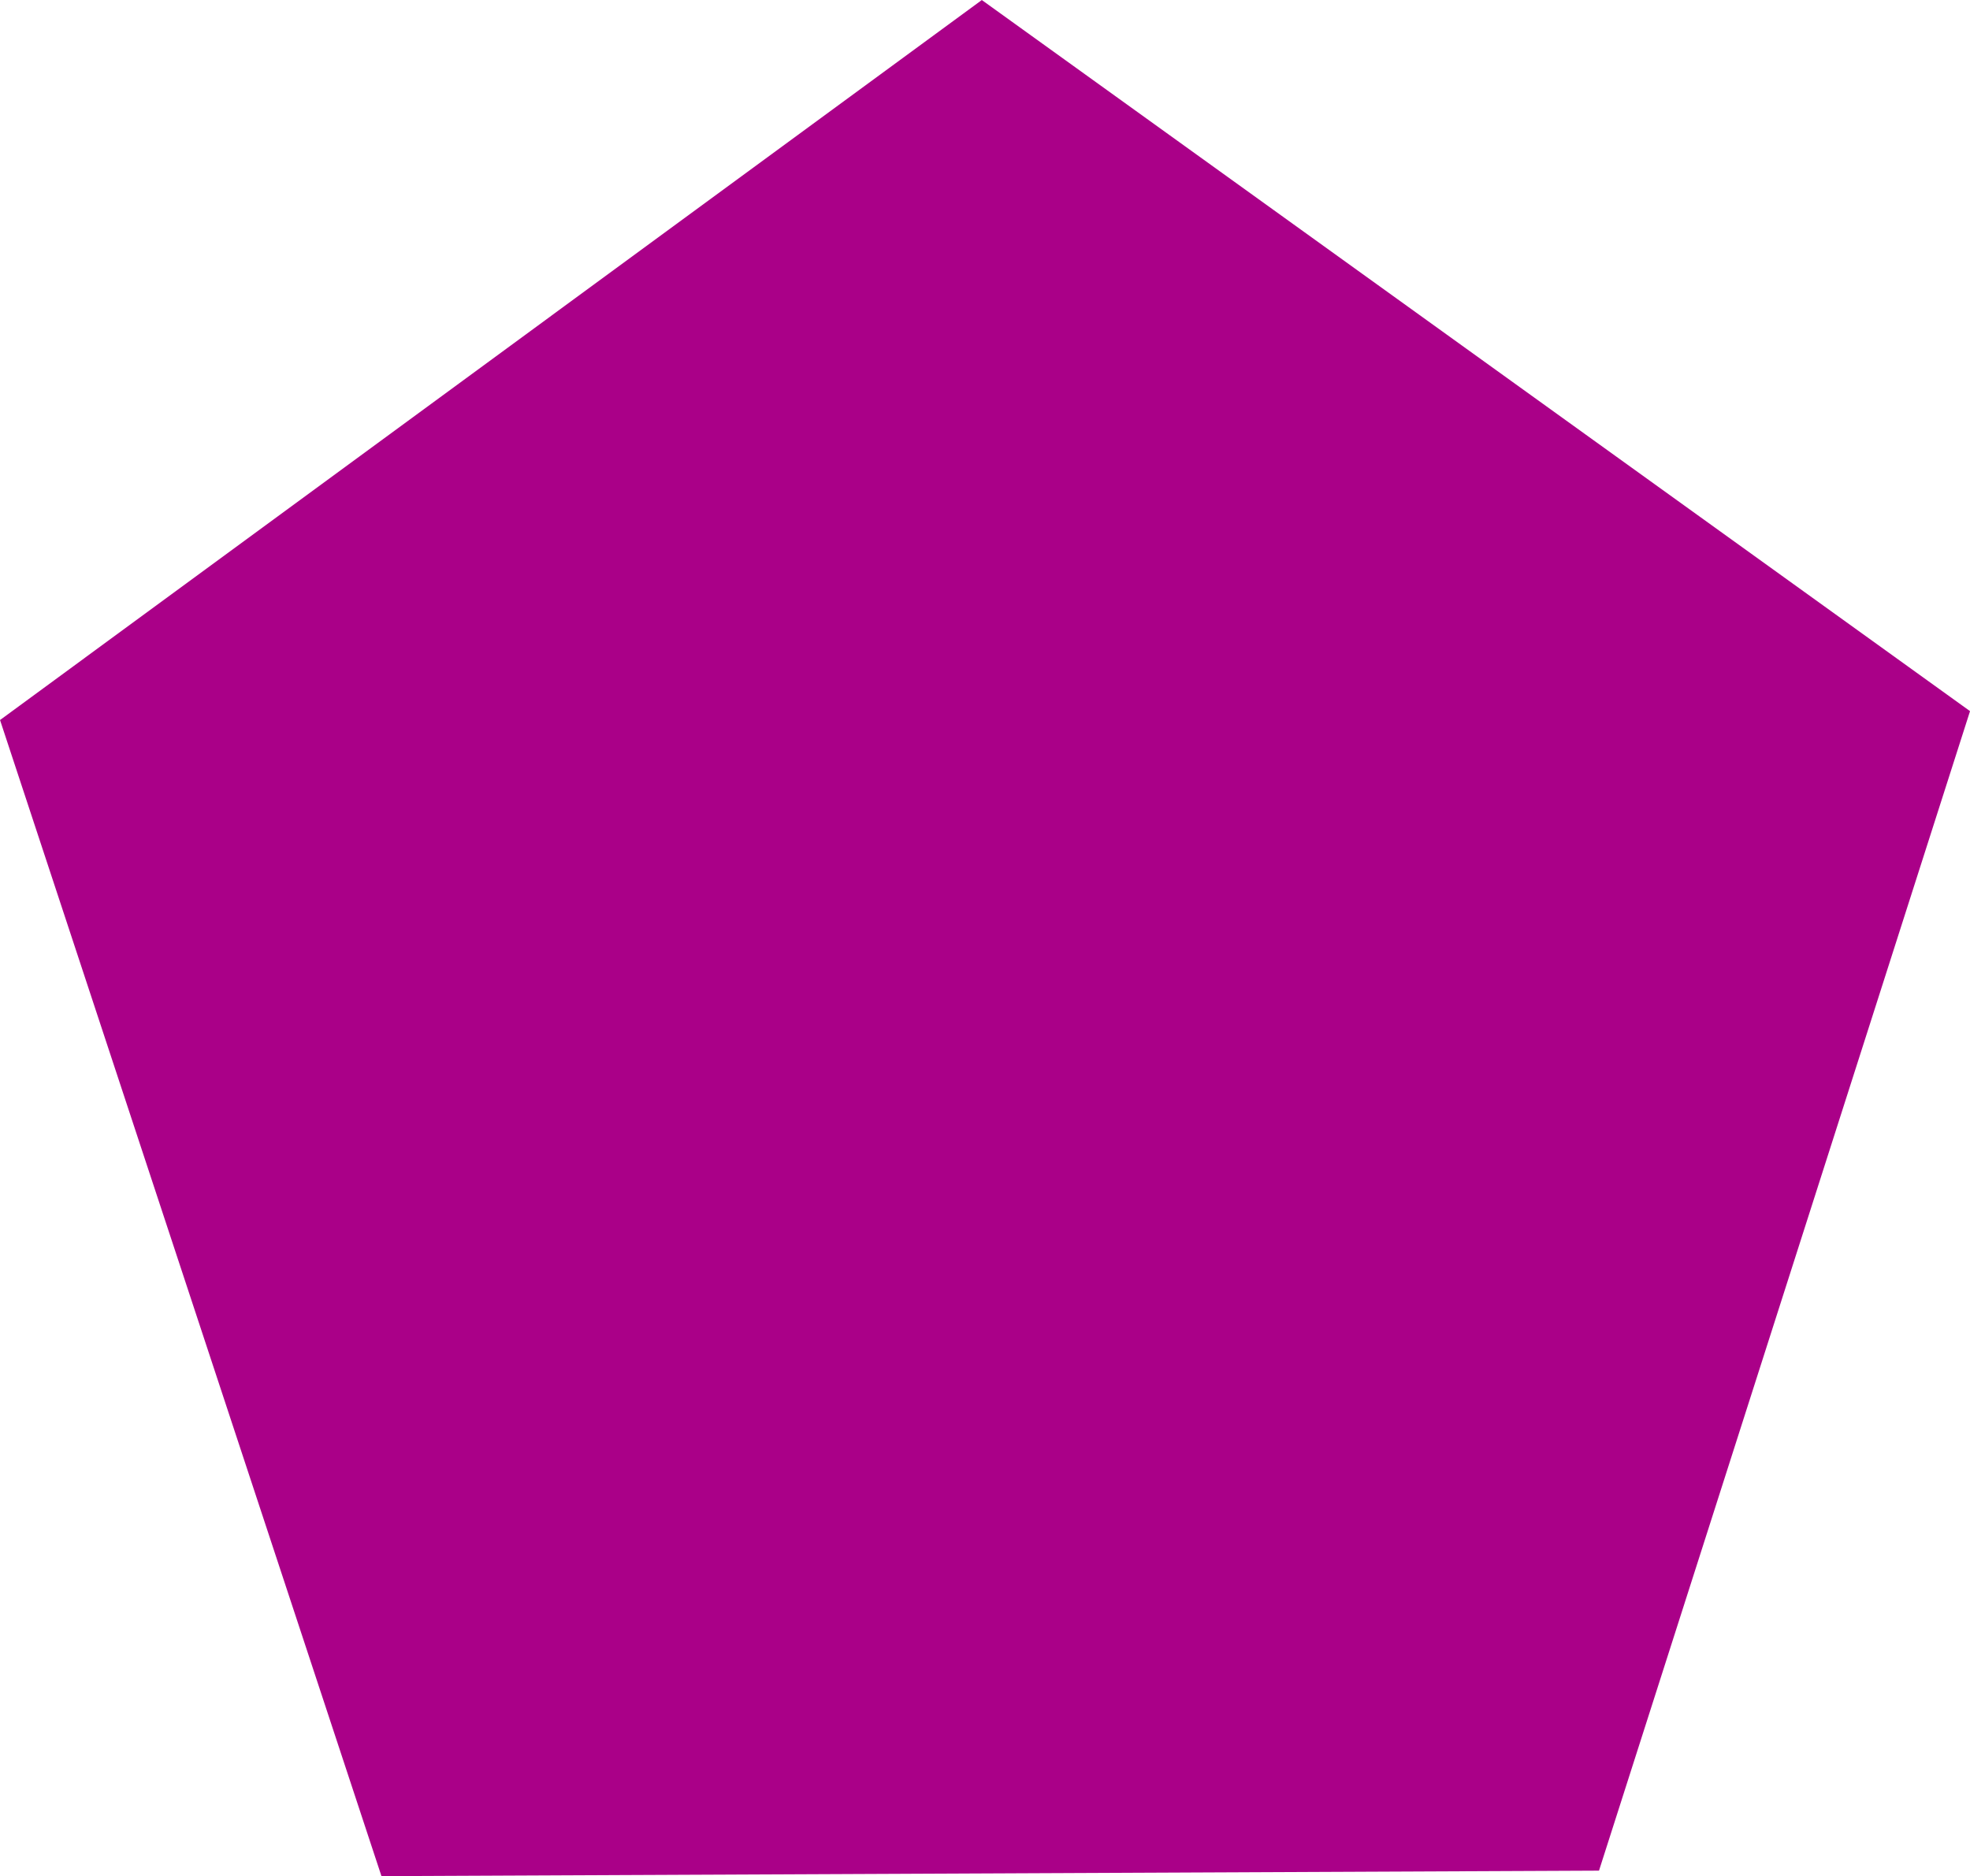 <?xml version="1.0" encoding="UTF-8" standalone="no"?>
<!-- Created with Inkscape (http://www.inkscape.org/) -->

<svg
   width="68.939mm"
   height="65.661mm"
   viewBox="0 0 68.939 65.661"
   version="1.1"
   id="svg5"
   xmlns="http://www.w3.org/2000/svg"
   xmlns:svg="http://www.w3.org/2000/svg">
  <defs
     id="defs2" />
  <g
     id="layer1"
     transform="translate(-65.544,-103.563)">
    <path
       style="fill:#aa0088;stroke-width:0.265"
       id="path872"
       d="m 134.484,128.452 -12.984,40.581 -42.607,0.192 -13.348,-40.462 34.357,-25.199 z" />
  </g>
</svg>
